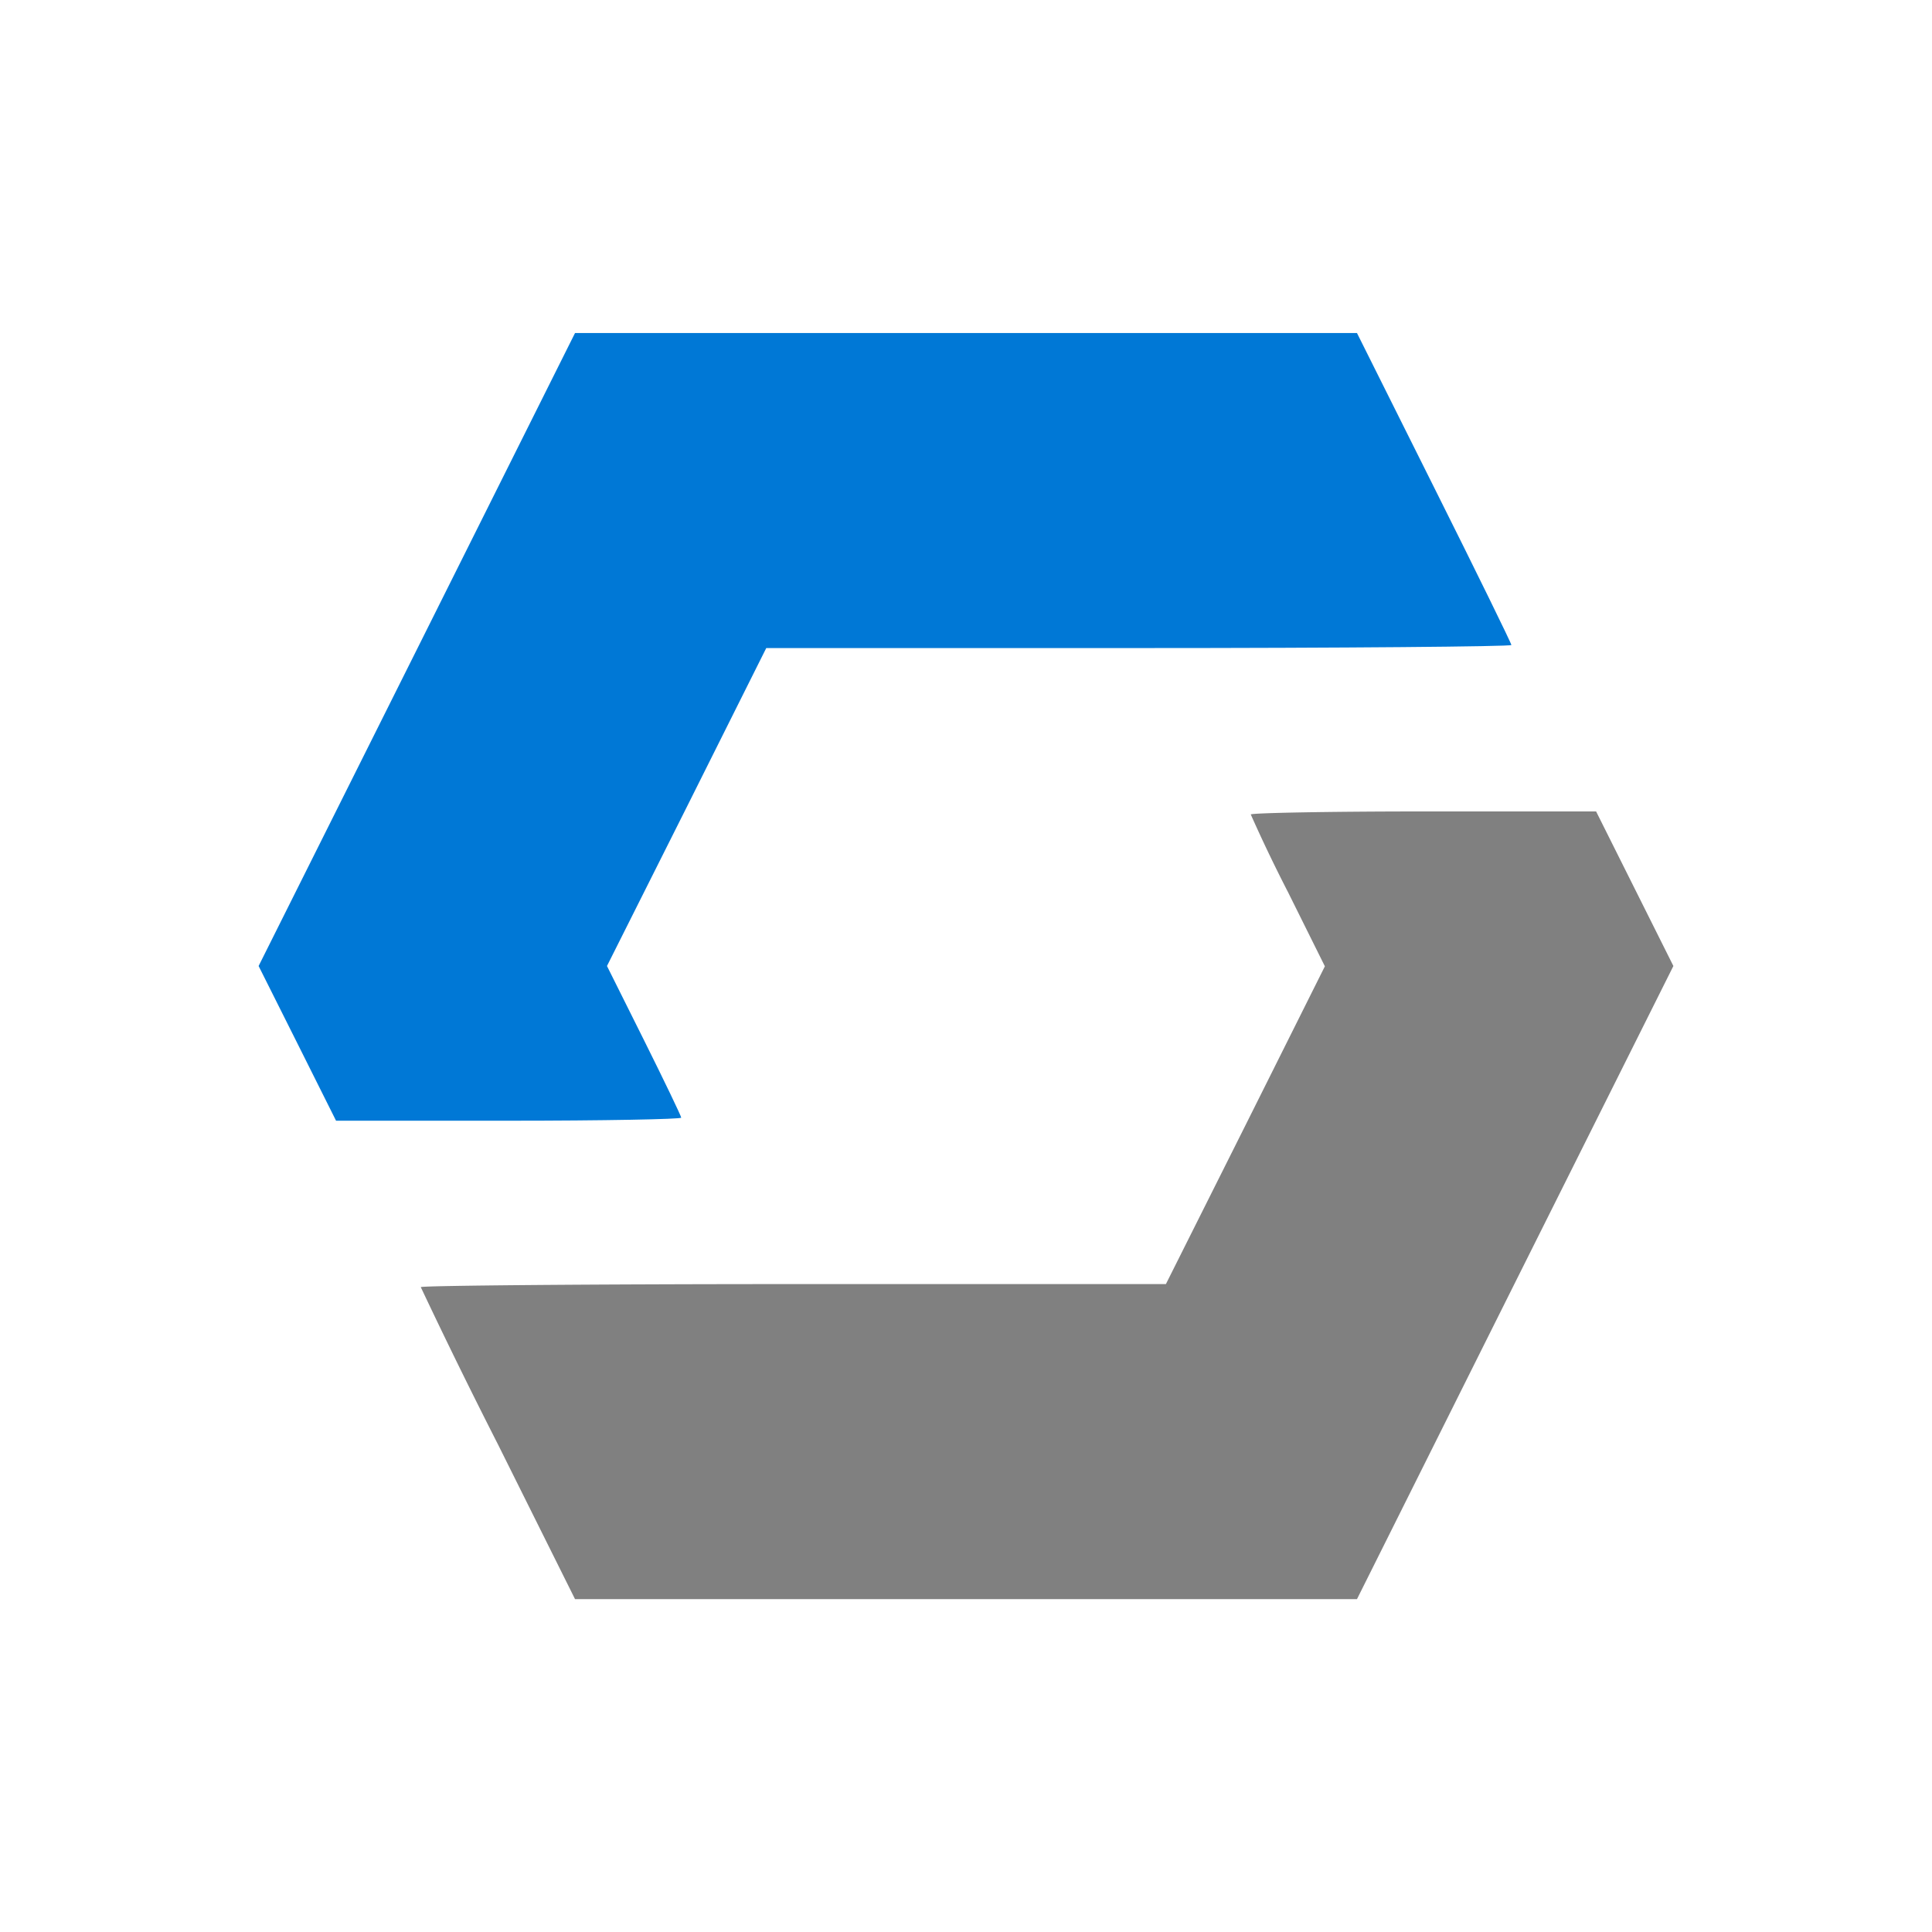 <svg xmlns="http://www.w3.org/2000/svg" width="48" height="48" viewBox="0 0 12.7 12.7"><g stroke-width=".265" aria-label="S" font-family="'Hexample LDR'" font-size="6.35" paint-order="stroke fill markers" style="line-height:1.25;-inkscape-font-specification:&quot;Hexample LDR&quot;"><path fill="gray" d="M3.274 9.496a39 39 0 0 1-.508-1.035c0-.01 1.102-.02 2.45-.02h2.448l.523-1.044.522-1.045-.243-.489a10 10 0 0 1-.244-.509c0-.01.51-.02 1.135-.02h1.135l.254.508.254.508-1.04 2.08-1.04 2.082H3.78z"/><path fill="#0078d6" d="M1.955 6.859 1.7 6.35 2.74 4.27l1.04-2.081H8.92l.507 1.015c.28.56.508 1.025.508 1.036 0 .01-1.102.02-2.45.02H5.037l-.522 1.044L3.99 6.35l.244.489c.134.269.244.498.244.508s-.511.02-1.135.02H2.209Z"/></g></svg>